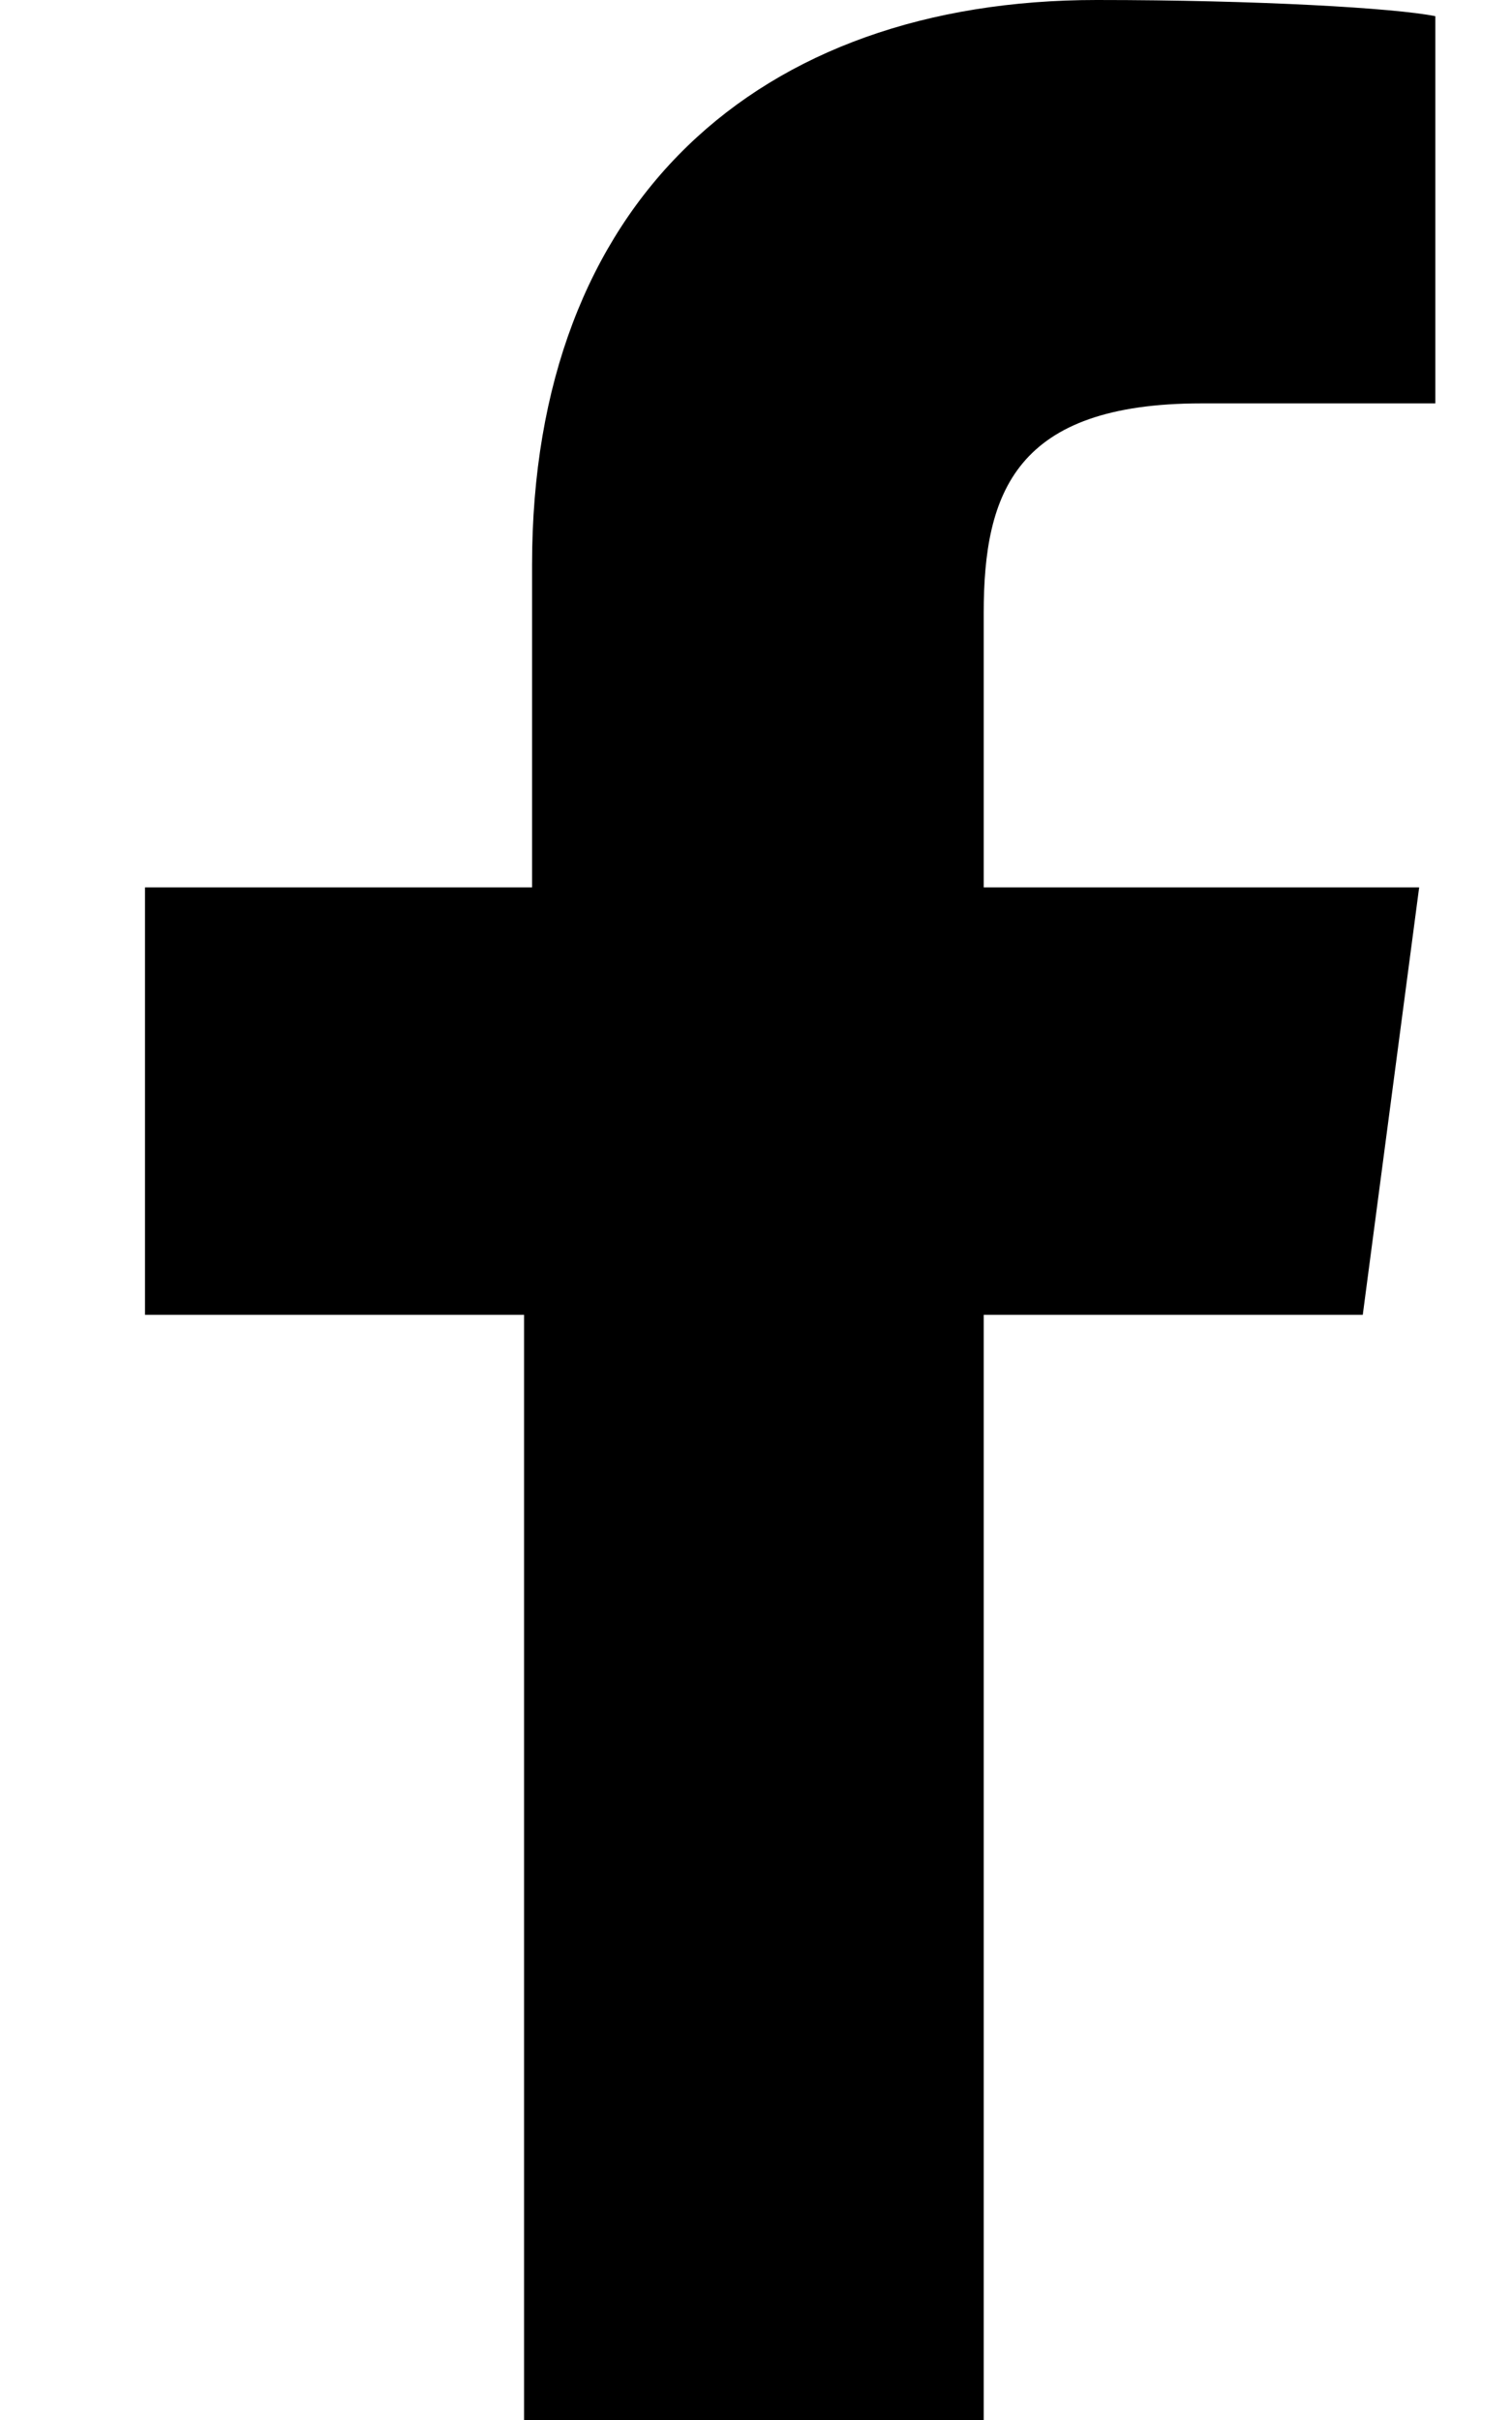 <svg width="10" height="16" viewBox="0 0 10 16" fill="none" xmlns="http://www.w3.org/2000/svg">
<path fill-rule="evenodd" clip-rule="evenodd" d="M6.506 16V8.693H9.013L9.386 5.867H6.506V4.053C6.506 3.253 6.719 2.667 7.946 2.667H9.493V0.107C9.226 0.053 8.319 0 7.253 0C5.013 0 3.519 1.333 3.519 3.733V5.867H0.959V8.693H3.466V16H6.506Z" fill="black"/>
</svg>
